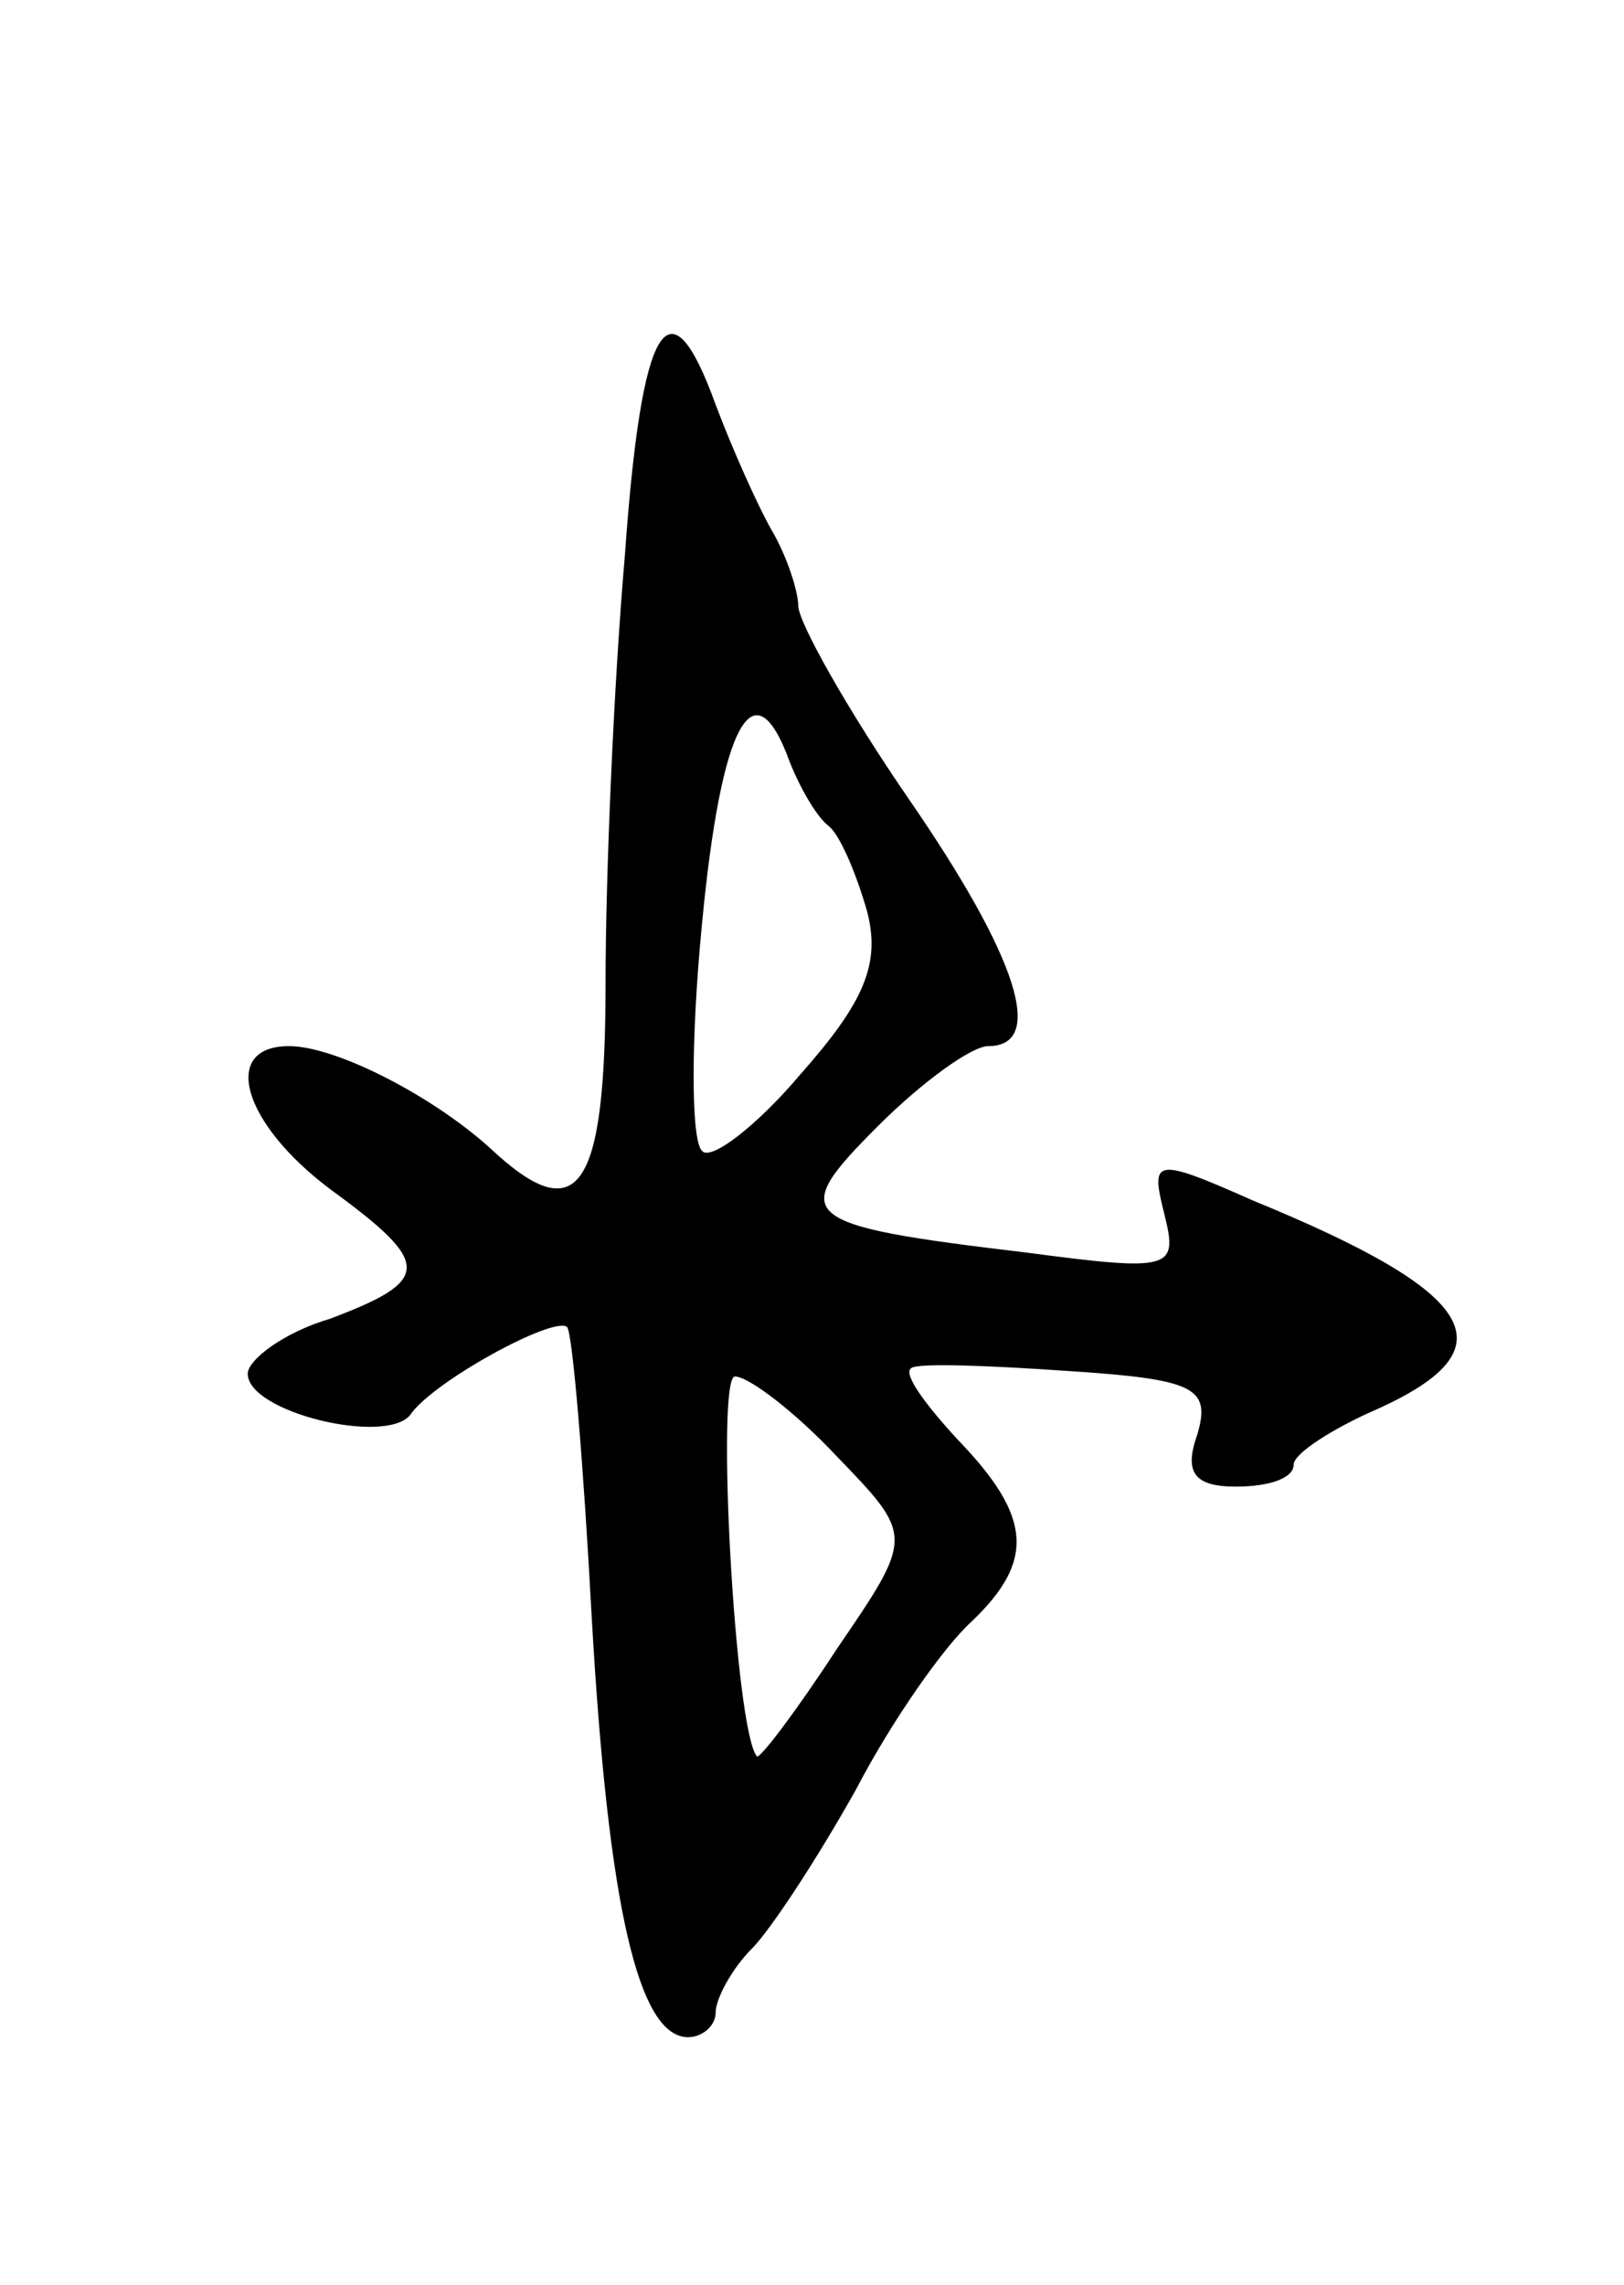 <svg version="1.0" xmlns="http://www.w3.org/2000/svg"
 width="59pt" height="83pt" viewBox="0 0 59 83"
 preserveAspectRatio="xMidYMid meet">
<g transform="translate(0,83) scale(0.1,-0.1)"
fill="#000000" stroke="none">
<path d="M227 628 c-4 -46 -7 -116 -7 -155 0 -76 -10 -90 -42 -60 -21 19 -56
37 -73 37 -25 0 -17 -28 15 -52 37 -27 37 -33 0 -47 -17 -5 -30 -15 -30 -20 0
-14 50 -26 59 -15 8 12 52 36 57 32 2 -2 6 -50 9 -106 6 -105 17 -152 35 -152
5 0 10 4 10 9 0 5 6 16 13 23 7 7 24 33 38 58 13 25 32 52 42 61 23 22 22 38
-5 66 -12 13 -20 24 -17 26 2 2 28 1 57 -1 46 -3 52 -6 47 -23 -5 -14 -1 -19
14 -19 12 0 21 3 21 8 0 4 14 13 30 20 49 22 38 42 -45 76 -36 16 -37 15 -32
-5 5 -20 3 -21 -50 -14 -84 10 -87 13 -54 46 16 16 34 29 40 29 21 0 11 32
-29 90 -22 32 -40 64 -40 70 0 5 -4 18 -10 28 -5 9 -14 29 -20 45 -17 47 -27
30 -33 -55z m60 -75 c4 -10 10 -20 14 -23 4 -3 10 -17 14 -31 5 -19 -1 -33
-24 -59 -16 -19 -33 -32 -36 -28 -4 4 -4 41 0 82 7 74 19 95 32 59z m17 -252
c28 -29 28 -29 0 -70 -15 -23 -28 -40 -29 -39 -8 9 -15 138 -8 138 5 0 22 -13
37 -29z"/>
</g>
</svg>
